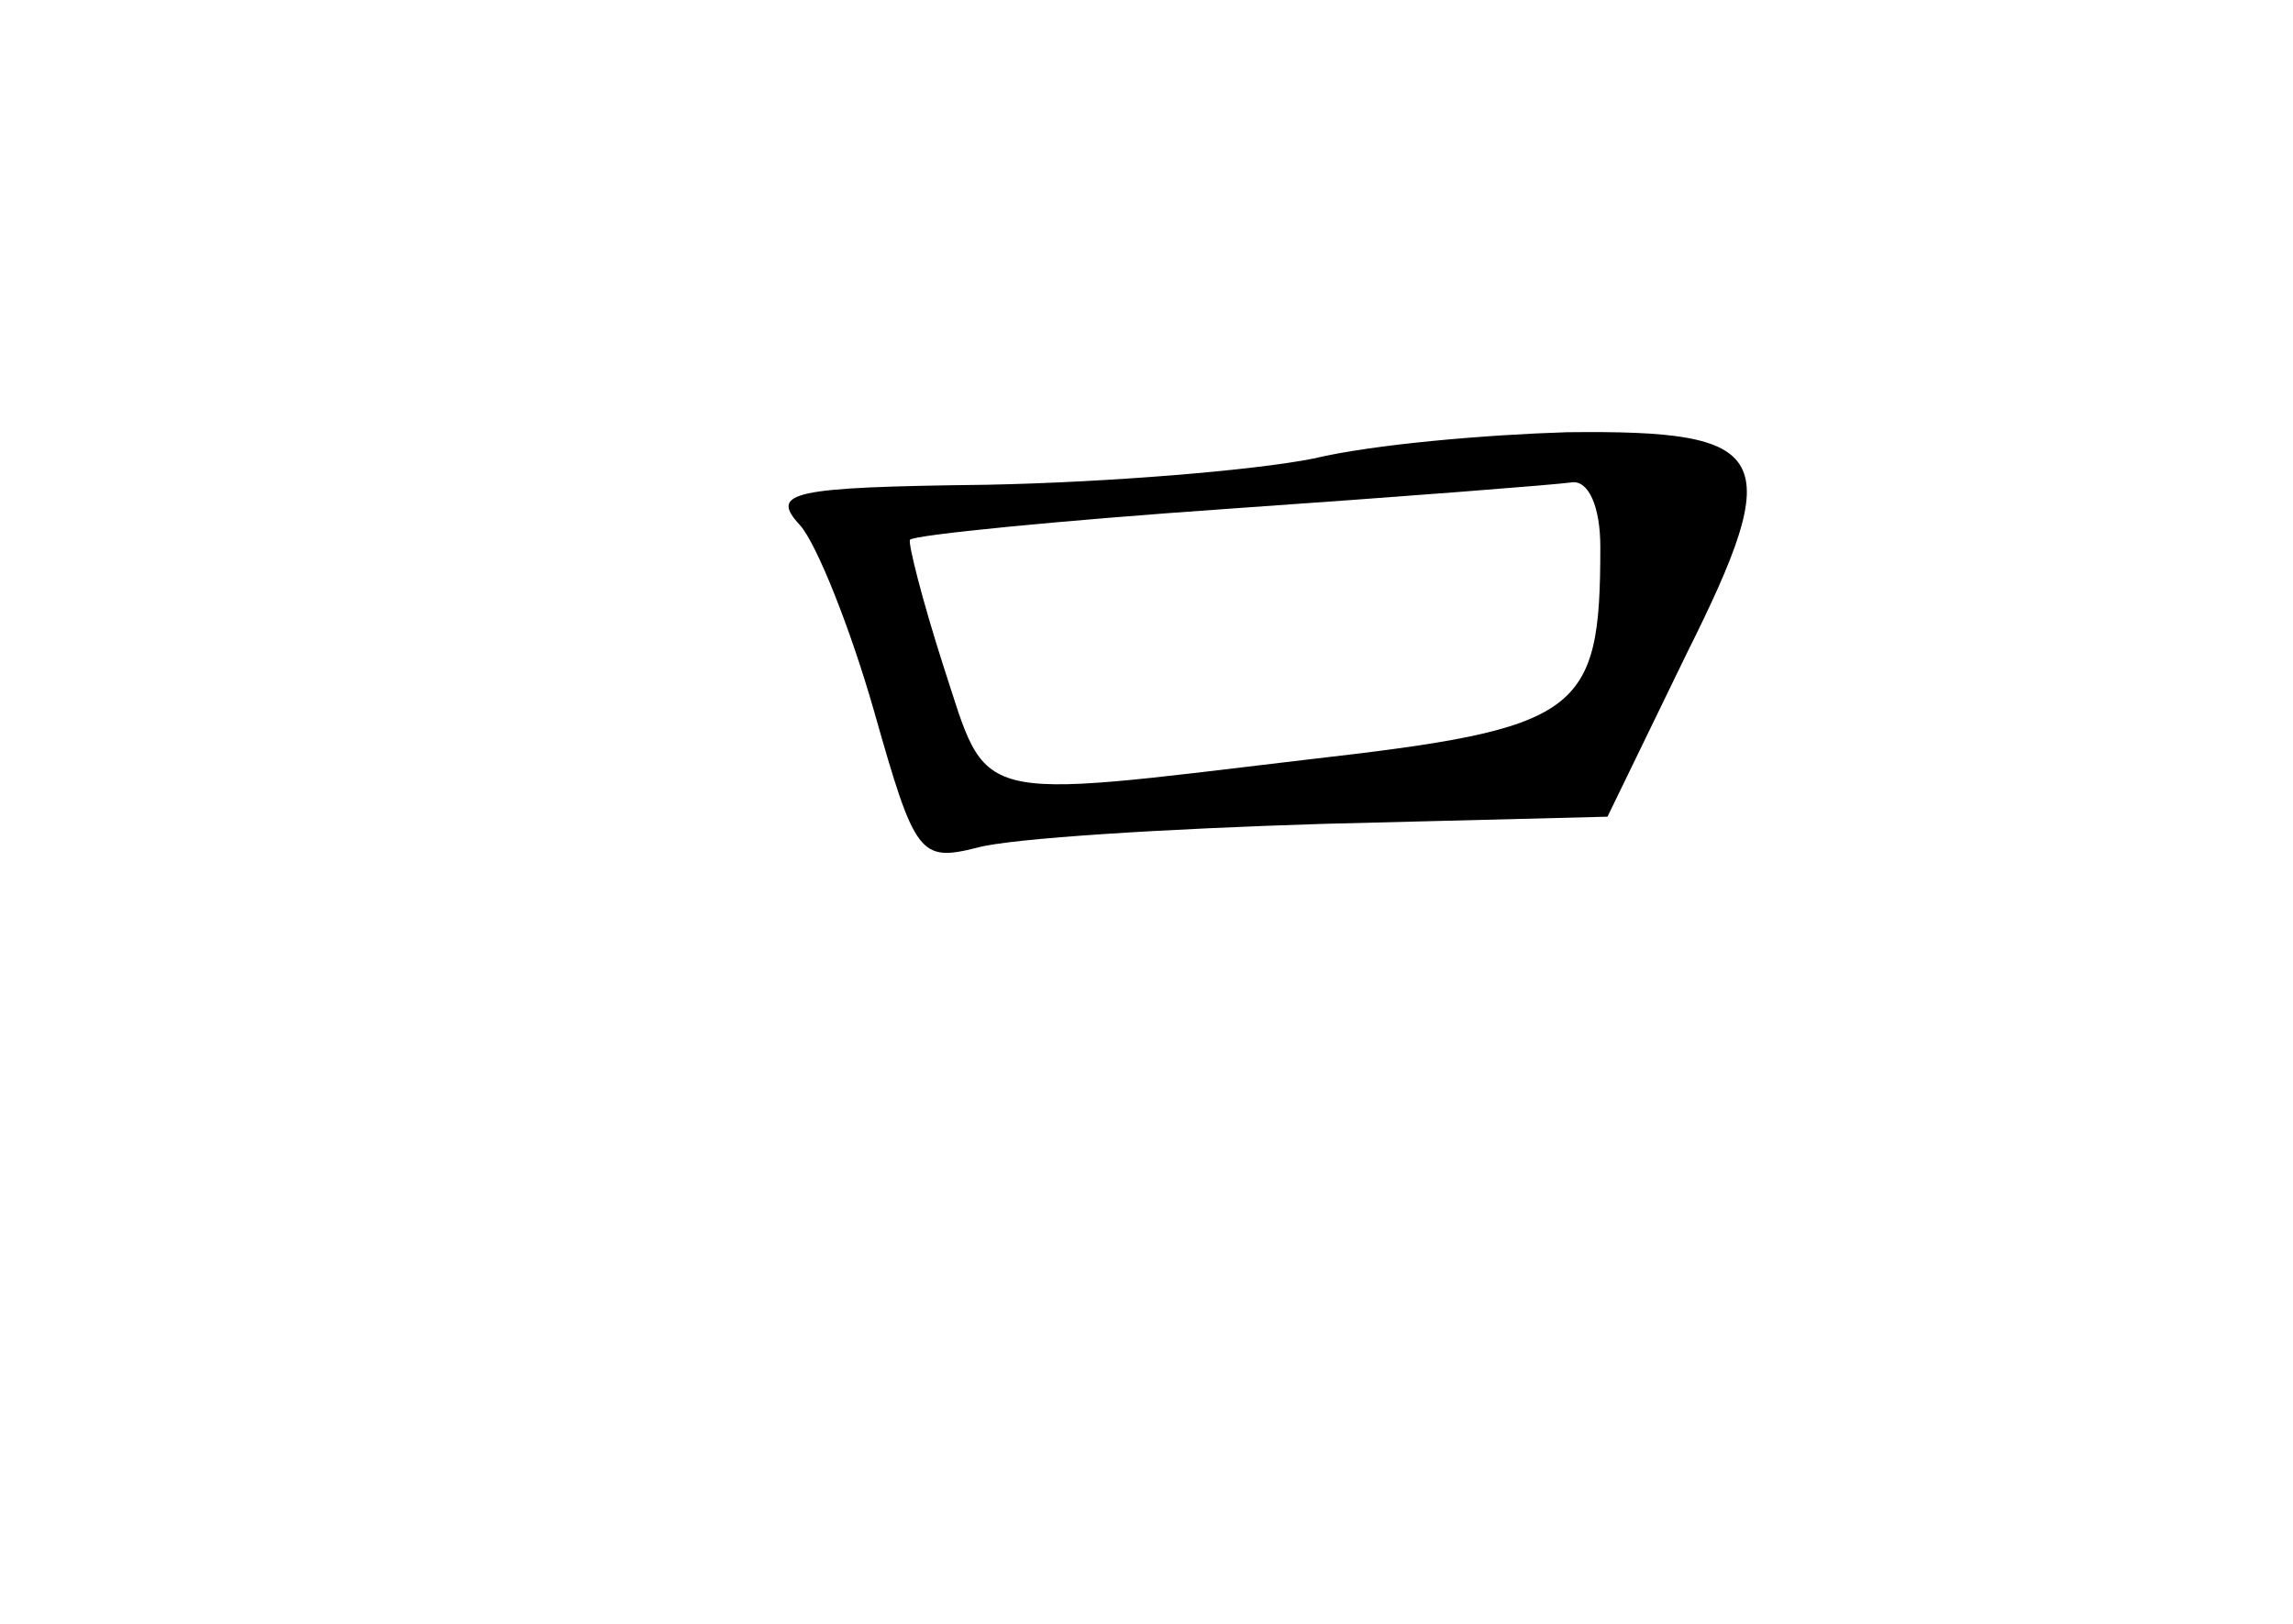 <?xml version="1.0" standalone="no"?>
<!DOCTYPE svg PUBLIC "-//W3C//DTD SVG 20010904//EN"
 "http://www.w3.org/TR/2001/REC-SVG-20010904/DTD/svg10.dtd">
<svg version="1.0" xmlns="http://www.w3.org/2000/svg"
 width="96pt" height="68pt" viewBox="0 0 96 68"
 preserveAspectRatio="xMidYMid meet">
<g transform="translate(0,68) scale(0.1,-0.1)"
fill="#000000" stroke="none">
<path d="M550 488 c-25 -5 -86 -10 -137 -11 -82 -1 -91 -3 -78 -17 7 -8 21
-43 31 -78 17 -60 19 -63 43 -57 14 4 80 8 145 10 l119 3 33 68 c42 84 36 94
-50 93 -33 -1 -81 -5 -106 -11z m120 -37 c0 -70 -8 -76 -122 -89 -143 -17
-134 -19 -153 39 -9 28 -15 52 -14 53 2 2 62 8 134 13 72 5 136 10 143 11 7 1
12 -10 12 -27z"/>
</g>
</svg>
